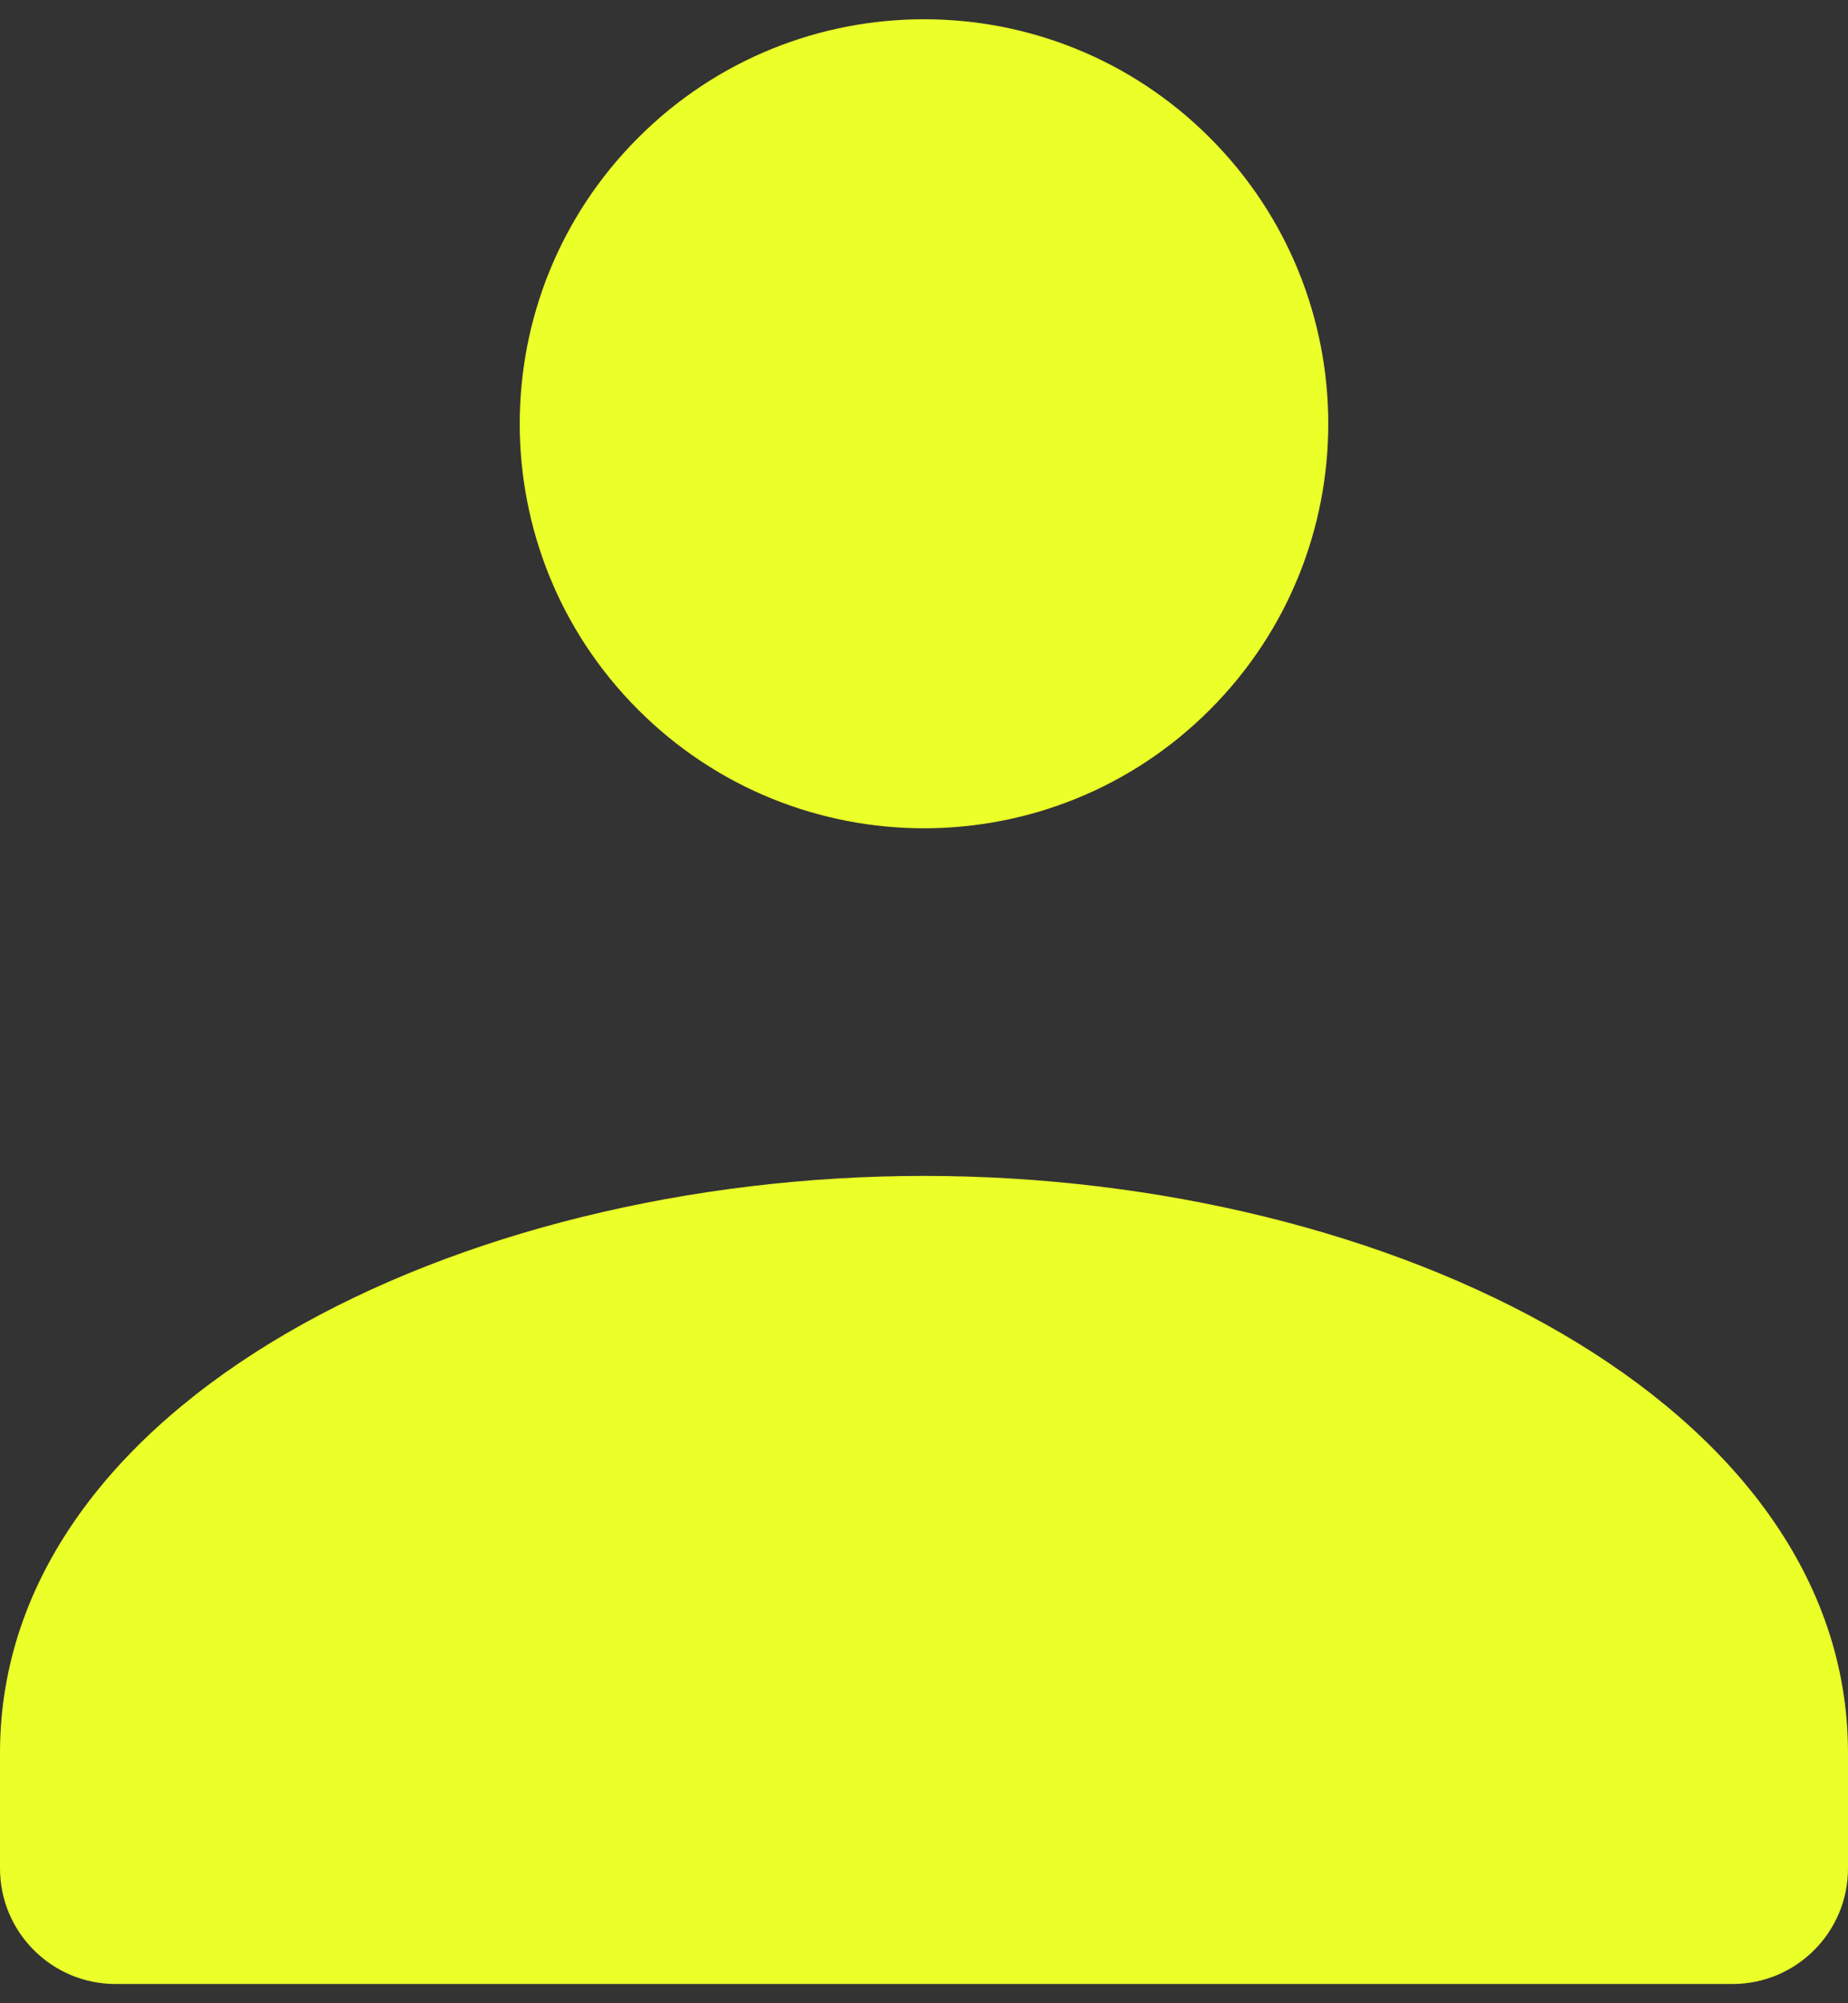 <svg width="24" height="26" viewBox="0 0 24 26" fill="none" xmlns="http://www.w3.org/2000/svg">
<rect x="0" y="0" width="24" height="26" fill="#333333" stroke="none"/>
<path fill-rule="evenodd" clip-rule="evenodd" d="M15.712 1.788C17.763 3.838 17.763 7.162 15.712 9.212C13.662 11.263 10.338 11.263 8.288 9.212C6.237 7.162 6.237 3.838 8.288 1.788C10.338 -0.263 13.662 -0.263 15.712 1.788Z" fill="#EBFF29"/>
<path fill-rule="evenodd" clip-rule="evenodd" d="M0 22.75V24.25C0 25.078 0.672 25.75 1.5 25.75H22.5C23.328 25.75 24 25.078 24 24.25V22.75C24 18.211 18.072 15.262 12 15.262C5.928 15.262 0 18.211 0 22.75Z" fill="#EBFF29"/>
</svg>

